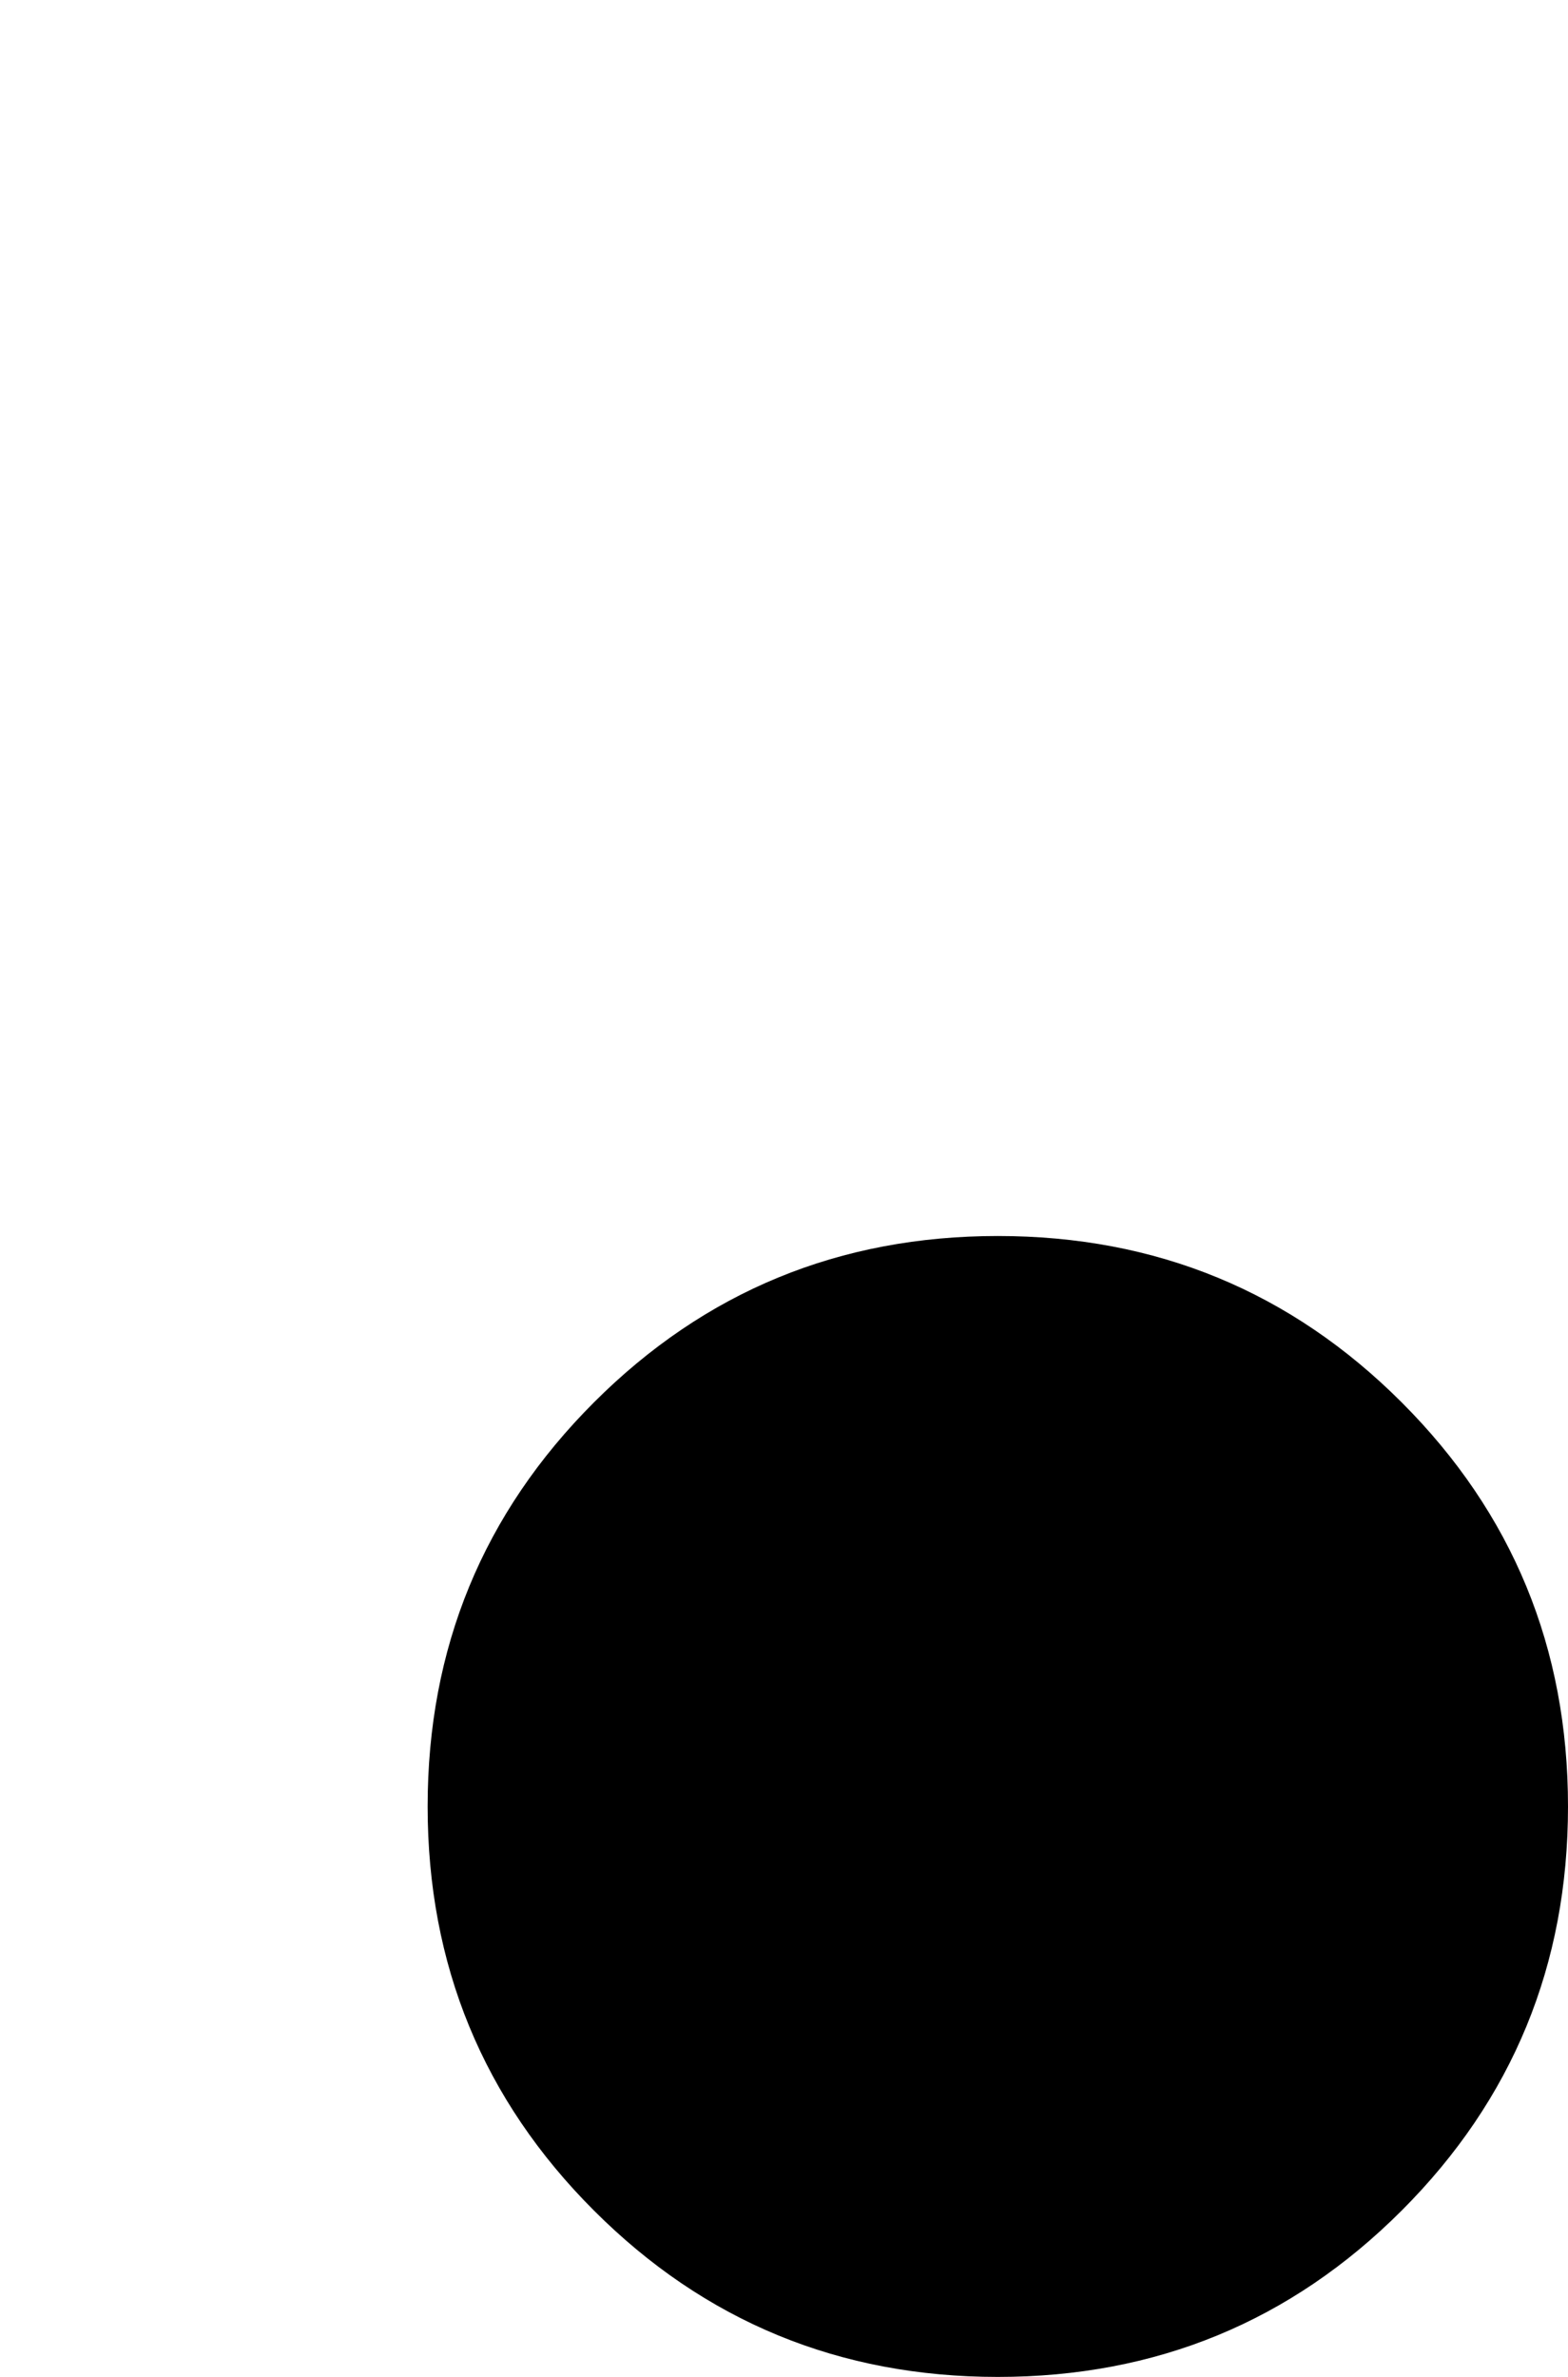 <?xml version="1.0" encoding="UTF-8" standalone="no"?>
<svg xmlns:ffdec="https://www.free-decompiler.com/flash" xmlns:xlink="http://www.w3.org/1999/xlink" ffdec:objectType="morphshape" height="25.0px" width="16.5px" xmlns="http://www.w3.org/2000/svg">
  <g transform="matrix(1.0, 0.0, 0.0, 1.0, 46.1, 16.75)">
    <path d="M-41.6 2.25 Q-41.6 4.75 -39.85 6.5 -38.1 8.25 -35.6 8.25 -33.1 8.25 -31.35 6.5 -29.6 4.75 -29.6 2.25 -29.6 -0.25 -31.35 -2.0 -33.1 -3.75 -35.6 -3.75 -38.1 -3.75 -39.85 -2.0 -41.6 -0.25 -41.6 2.25" fill="#000000" fill-rule="evenodd" stroke="none">
      <animate attributeName="fill" dur="2s" repeatCount="indefinite" values="#000000;#000001"/>
      <animate attributeName="fill-opacity" dur="2s" repeatCount="indefinite" values="1.0;1.0"/>
      <animate attributeName="d" dur="2s" repeatCount="indefinite" values="M-41.6 2.25 Q-41.6 4.75 -39.85 6.5 -38.1 8.25 -35.6 8.25 -33.1 8.25 -31.35 6.5 -29.6 4.75 -29.6 2.25 -29.6 -0.25 -31.35 -2.0 -33.1 -3.75 -35.6 -3.75 -38.1 -3.75 -39.85 -2.0 -41.6 -0.25 -41.6 2.25;M-46.1 -10.75 Q-46.1 -8.25 -44.35 -6.5 -42.6 -4.75 -40.1 -4.75 -37.6 -4.75 -35.85 -6.5 -34.1 -8.25 -34.1 -10.75 -34.1 -13.25 -35.85 -15.0 -37.6 -16.75 -40.1 -16.75 -42.6 -16.75 -44.35 -15.0 -46.1 -13.25 -46.1 -10.75"/>
    </path>
    <path d="M-41.6 2.25 Q-41.6 -0.25 -39.85 -2.0 -38.1 -3.75 -35.6 -3.75 -33.1 -3.75 -31.35 -2.0 -29.6 -0.25 -29.6 2.25 -29.6 4.75 -31.35 6.5 -33.1 8.25 -35.6 8.25 -38.1 8.25 -39.85 6.5 -41.6 4.75 -41.6 2.25 Z" fill="none" stroke="#000000" stroke-linecap="round" stroke-linejoin="round" stroke-opacity="0.0" stroke-width="0.0">
      <animate attributeName="stroke" dur="2s" repeatCount="indefinite" values="#000000;#000001"/>
      <animate attributeName="stroke-width" dur="2s" repeatCount="indefinite" values="0.0;0.0"/>
      <animate attributeName="fill-opacity" dur="2s" repeatCount="indefinite" values="0.0;0.0"/>
      <animate attributeName="d" dur="2s" repeatCount="indefinite" values="M-41.6 2.25 Q-41.6 -0.25 -39.85 -2.0 -38.1 -3.75 -35.6 -3.75 -33.1 -3.75 -31.35 -2.0 -29.6 -0.25 -29.6 2.25 -29.6 4.75 -31.35 6.5 -33.1 8.25 -35.6 8.25 -38.1 8.25 -39.85 6.5 -41.6 4.75 -41.6 2.25 Z;M-46.1 -10.75 Q-46.1 -13.25 -44.35 -15.0 -42.6 -16.75 -40.1 -16.75 -37.6 -16.75 -35.85 -15.0 -34.1 -13.25 -34.1 -10.75 -34.1 -8.25 -35.85 -6.5 -37.6 -4.75 -40.1 -4.75 -42.6 -4.75 -44.35 -6.5 -46.1 -8.25 -46.1 -10.75 Z"/>
    </path>
  </g>
</svg>
